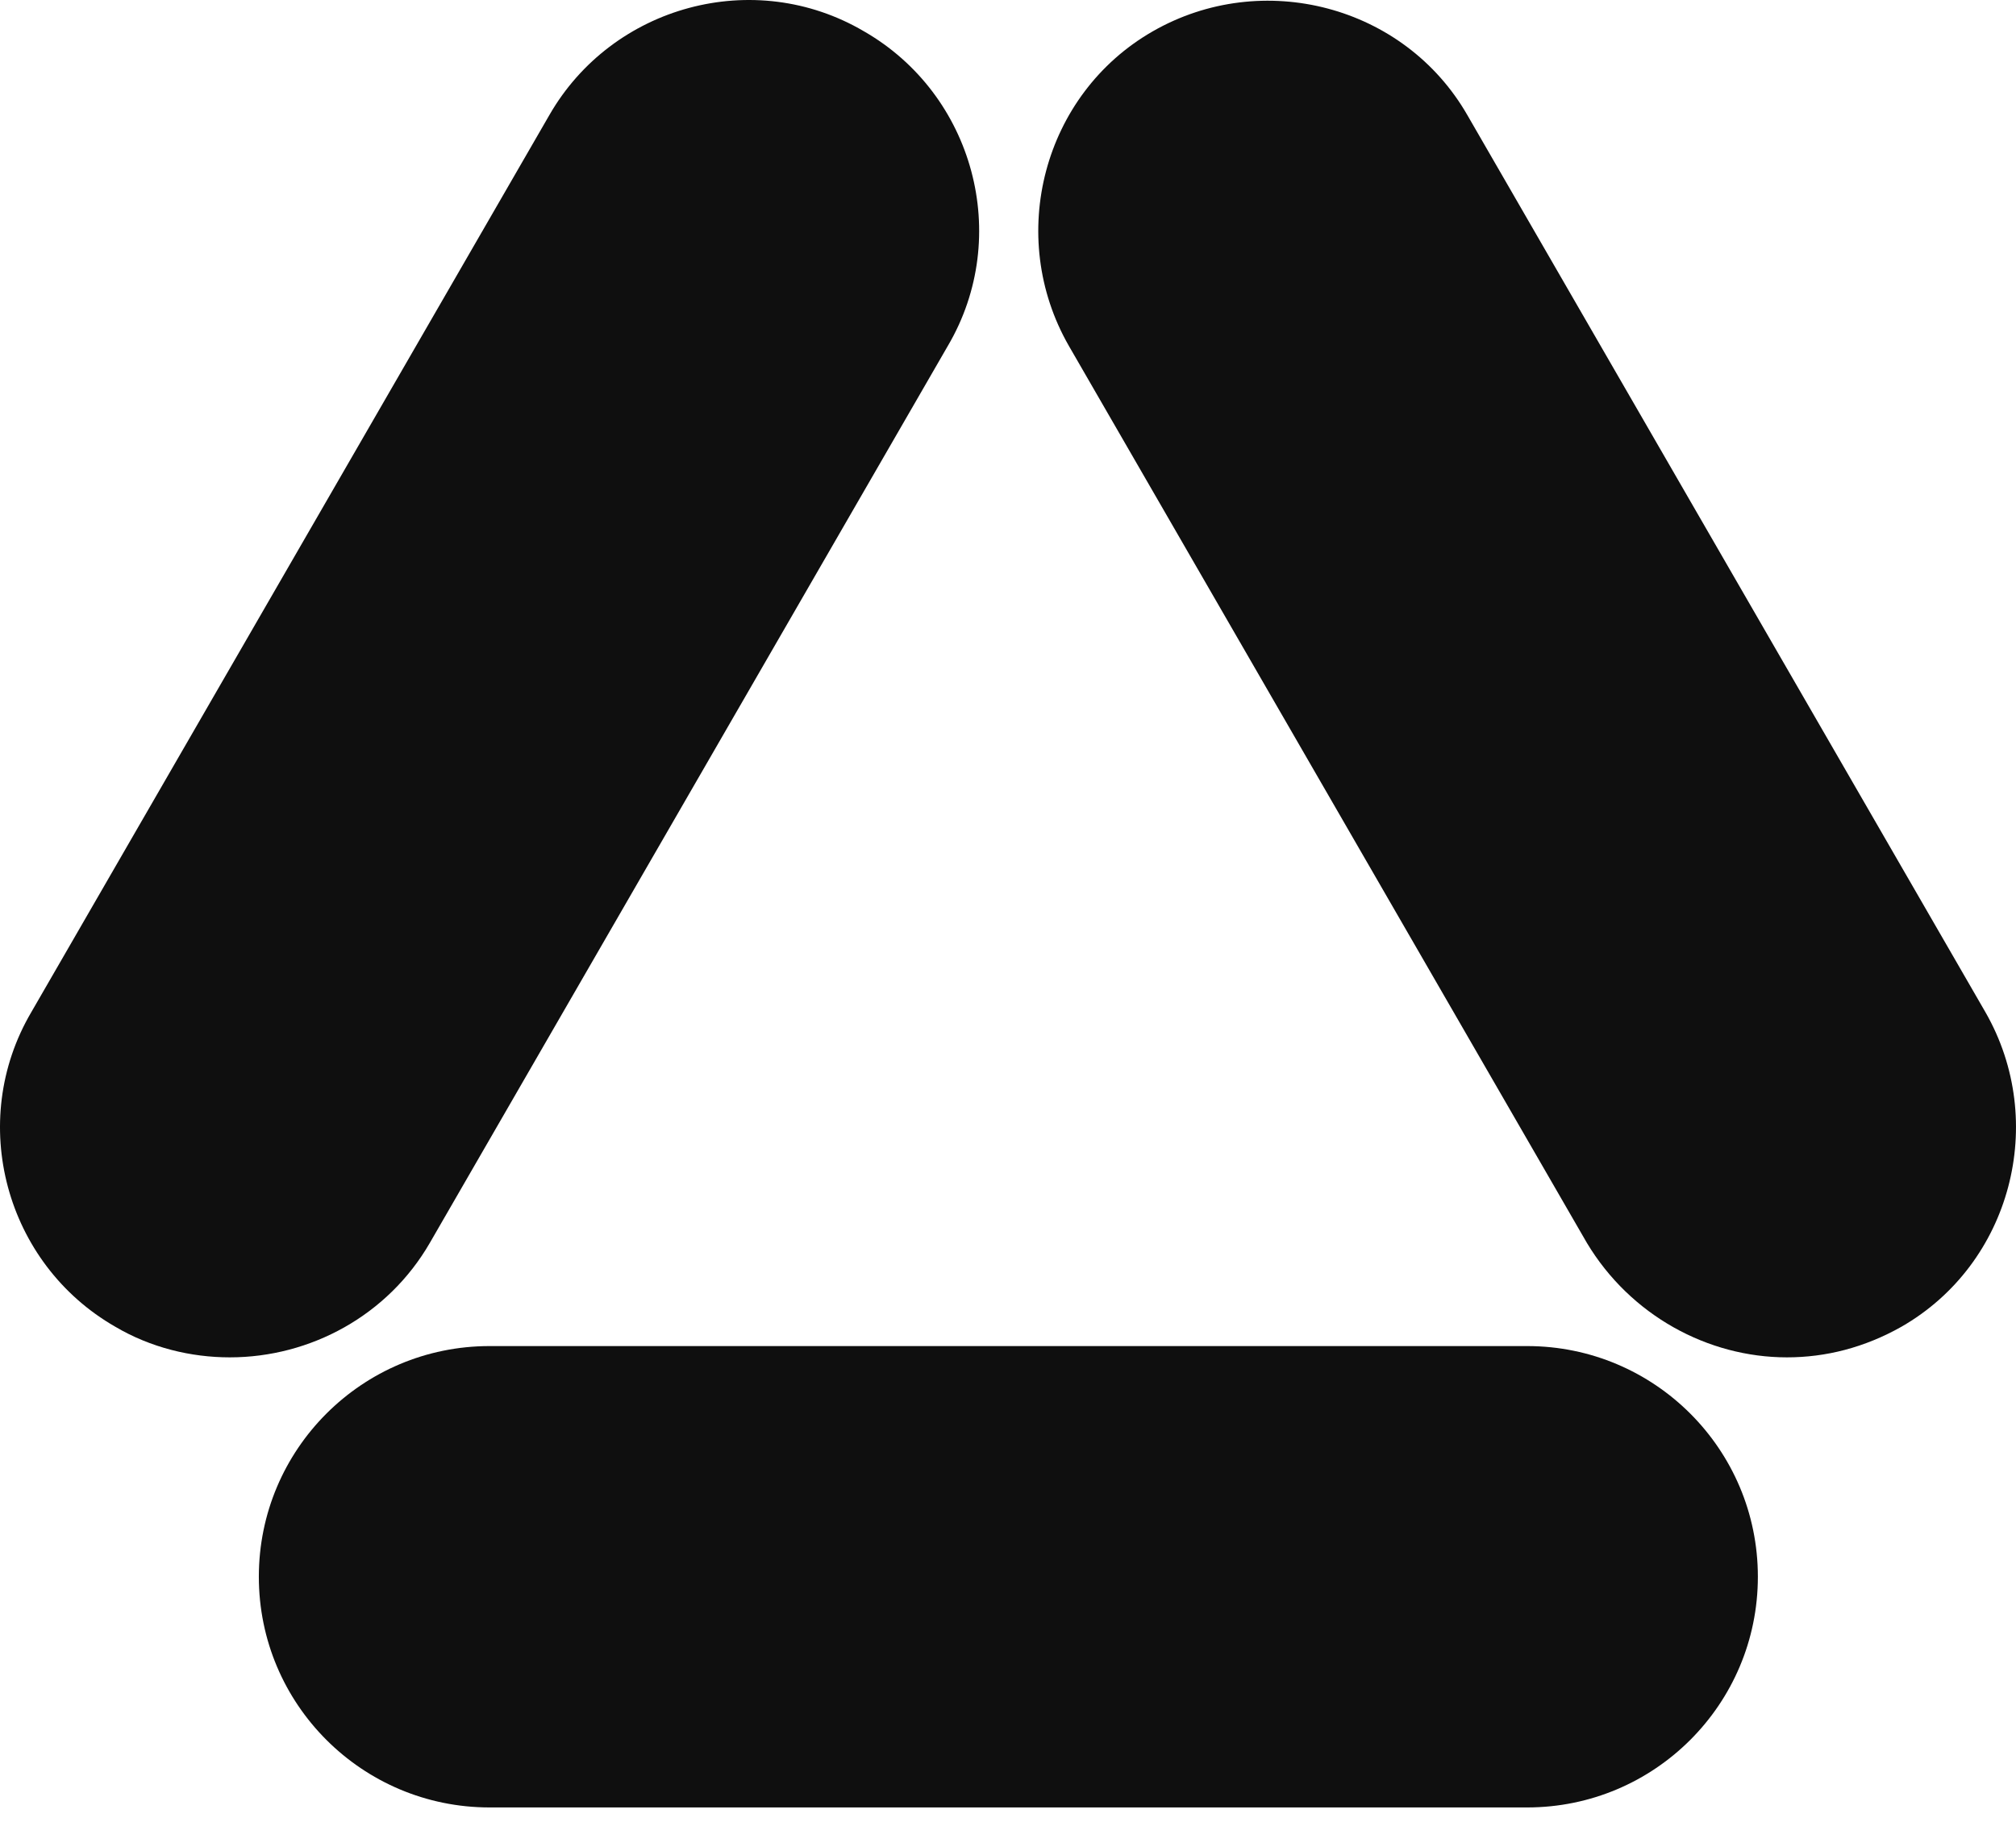 <svg width="125" height="113" viewBox="0 0 125 113" fill="none" xmlns="http://www.w3.org/2000/svg">
<path d="M94.688 112.097H30.356C22.452 112.097 16.049 105.694 16.049 97.79C16.049 89.886 22.452 83.483 30.356 83.483H94.688C102.592 83.483 108.995 89.886 108.995 97.79C108.995 105.694 102.592 112.097 94.688 112.097Z" fill="#0F0F0F"/>
<path d="M110.796 84.183C105.894 84.183 101.091 81.582 98.39 77.079L66.274 21.452C62.372 14.648 64.673 5.844 71.477 1.942C78.28 -1.96 87.084 0.341 90.986 7.145L123.103 62.772C127.004 69.576 124.703 78.38 117.9 82.282C115.599 83.583 113.198 84.183 110.796 84.183Z" fill="#0F0F0F"/>
<path d="M14.248 84.183C11.847 84.183 9.346 83.583 7.145 82.282C0.341 78.38 -2.06 69.576 1.942 62.772L34.058 7.145C37.96 0.341 46.764 -2.06 53.568 1.942C60.371 5.844 62.772 14.648 58.77 21.452L26.654 77.079C24.053 81.582 19.251 84.183 14.248 84.183Z" fill="#0F0F0F"/>
</svg>
